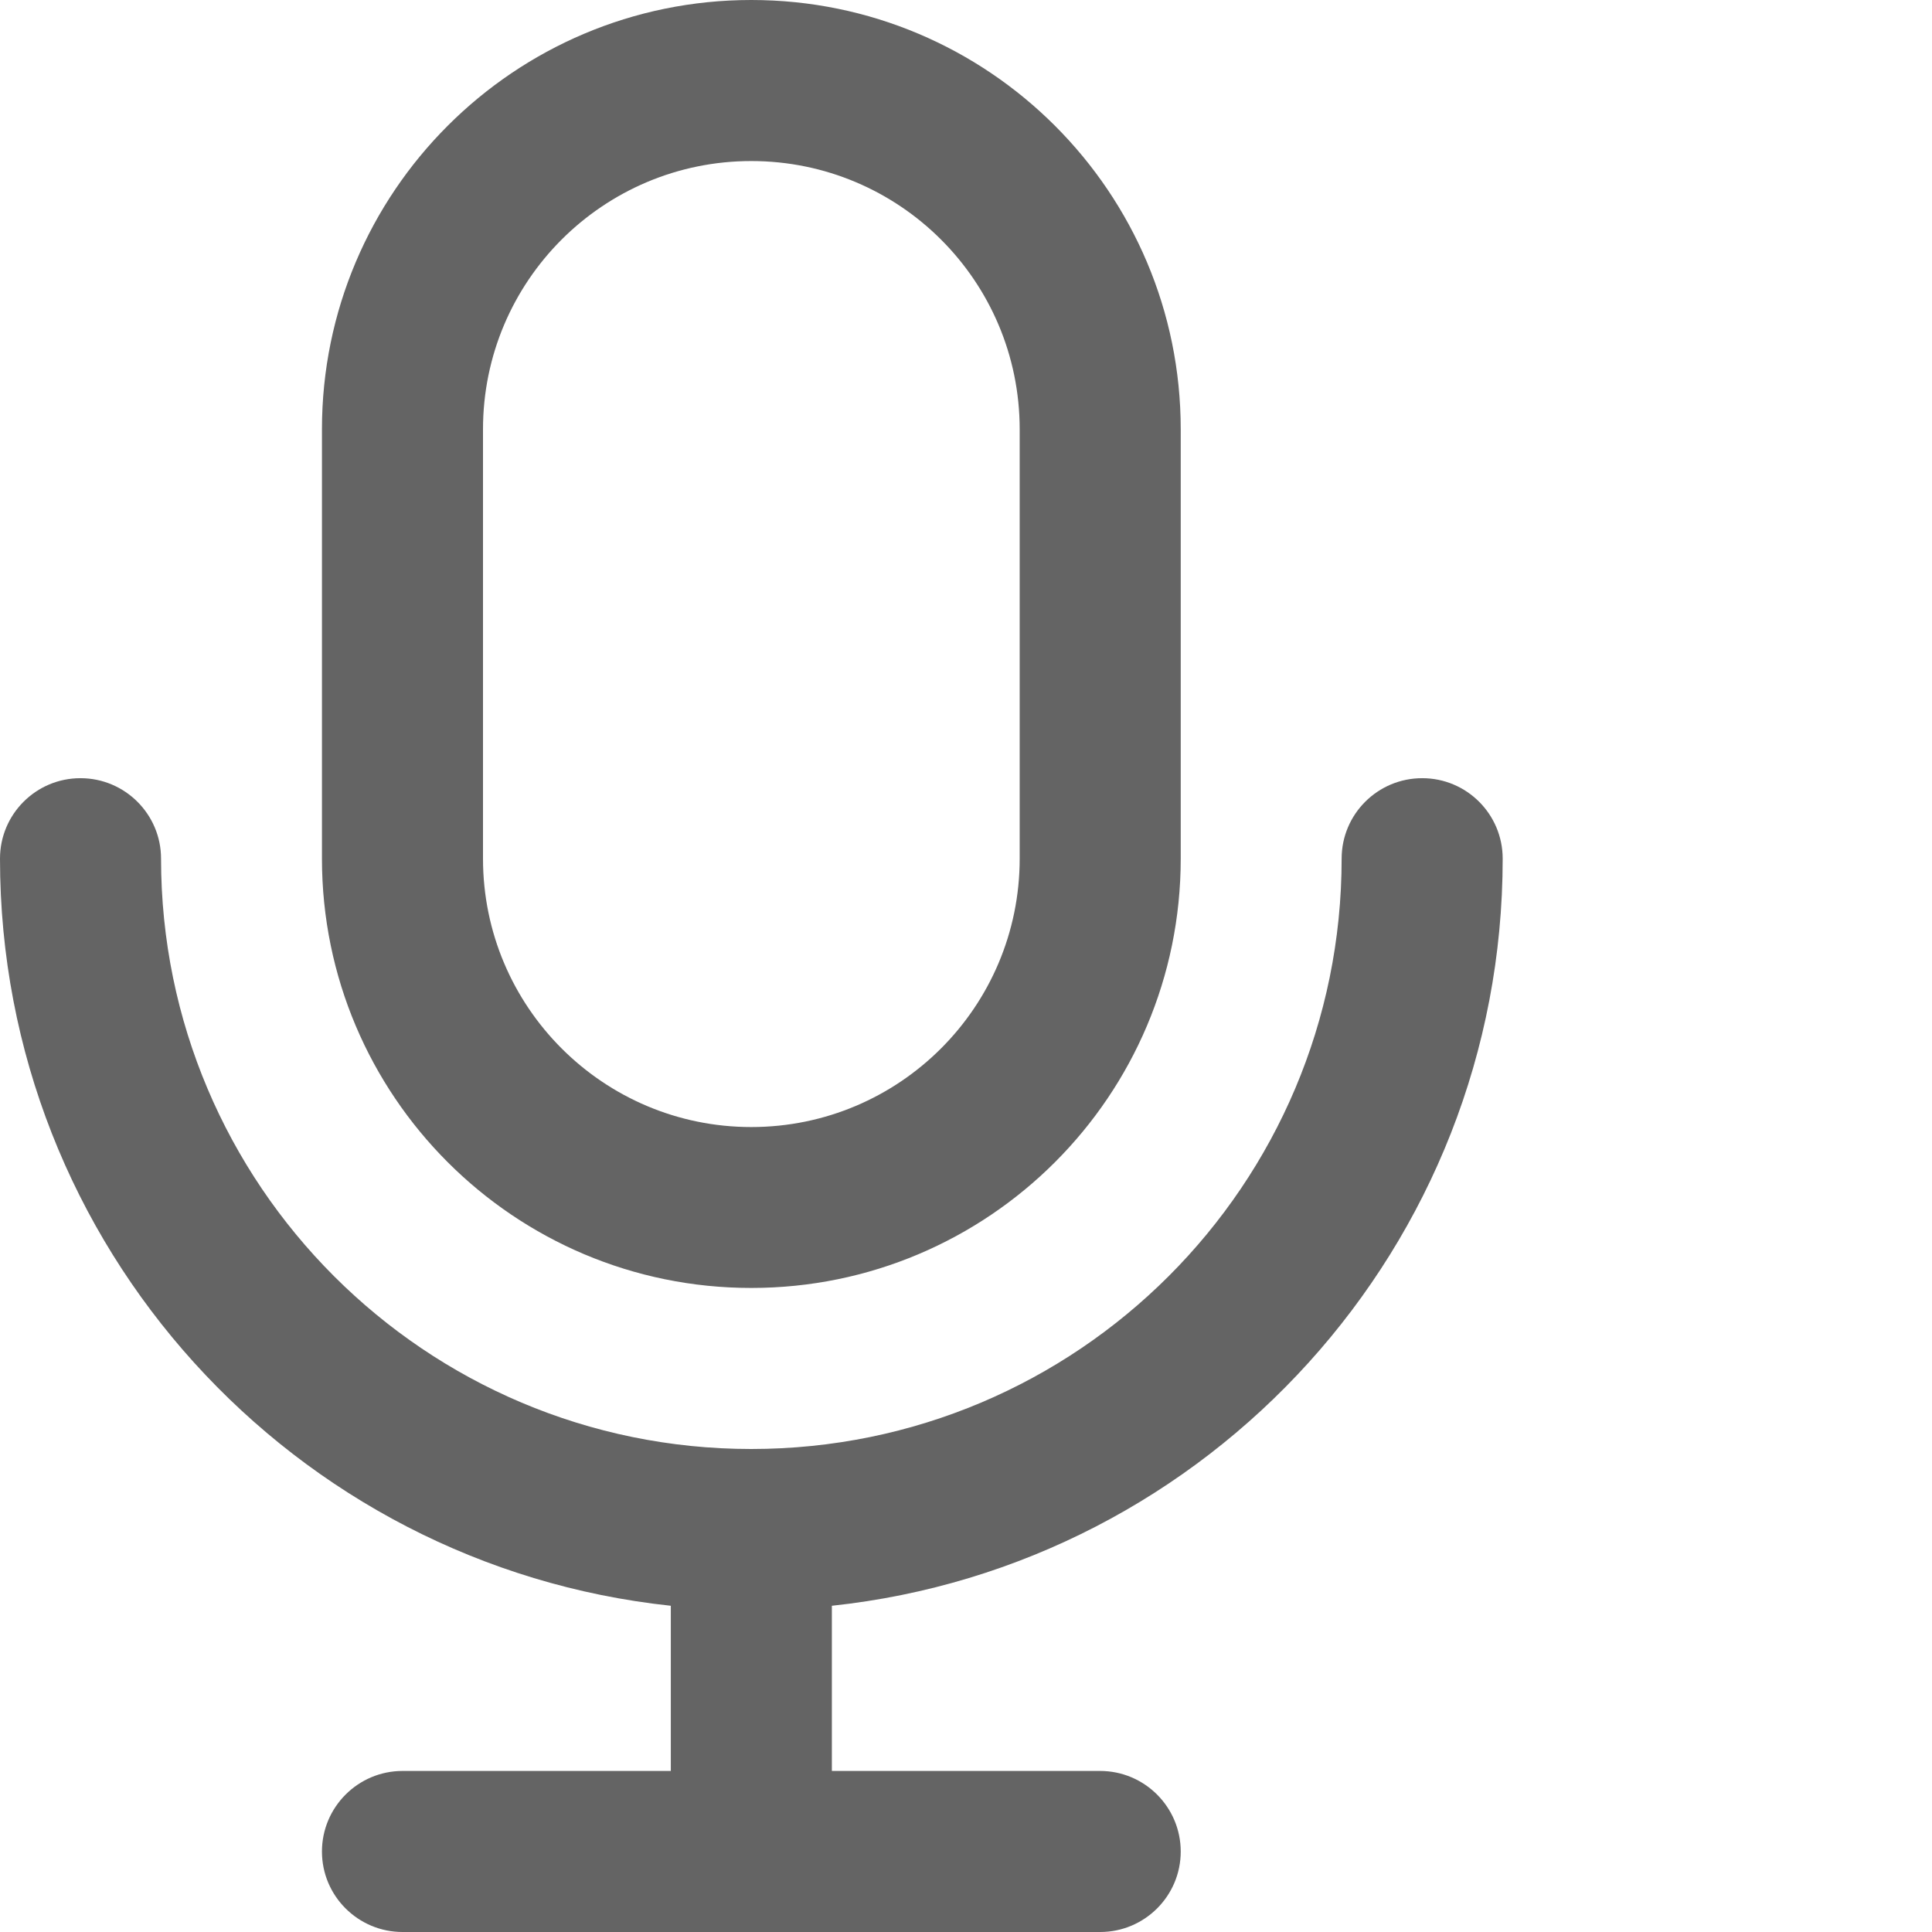 <svg width="14" height="14" viewBox="0 0 14 14" fill="none" xmlns="http://www.w3.org/2000/svg">
<g id="mic">
<path id="Icon" fill-rule="evenodd" clip-rule="evenodd" d="M2.333 3.111C2.333 1.393 3.726 0 5.444 0C7.163 0 8.556 1.393 8.556 3.111V6.222C8.556 7.94 7.163 9.333 5.444 9.333C3.726 9.333 2.333 7.94 2.333 6.222V3.111ZM5.444 1.167C4.371 1.167 3.5 2.037 3.5 3.111V6.222C3.5 7.296 4.371 8.167 5.444 8.167C6.518 8.167 7.389 7.296 7.389 6.222V3.111C7.389 2.037 6.518 1.167 5.444 1.167ZM0.583 5.639C0.905 5.639 1.167 5.9 1.167 6.222C1.167 8.585 3.082 10.5 5.444 10.5C7.807 10.5 9.722 8.585 9.722 6.222C9.722 5.9 9.983 5.639 10.306 5.639C10.628 5.639 10.889 5.9 10.889 6.222C10.889 9.032 8.76 11.345 6.028 11.636V12.833H7.972C8.294 12.833 8.556 13.095 8.556 13.417C8.556 13.739 8.294 14 7.972 14H2.917C2.595 14 2.333 13.739 2.333 13.417C2.333 13.095 2.595 12.833 2.917 12.833H4.861V11.636C2.129 11.345 0 9.032 0 6.222C0 5.9 0.261 5.639 0.583 5.639Z" fill="#646464"/>
</g>
</svg>
